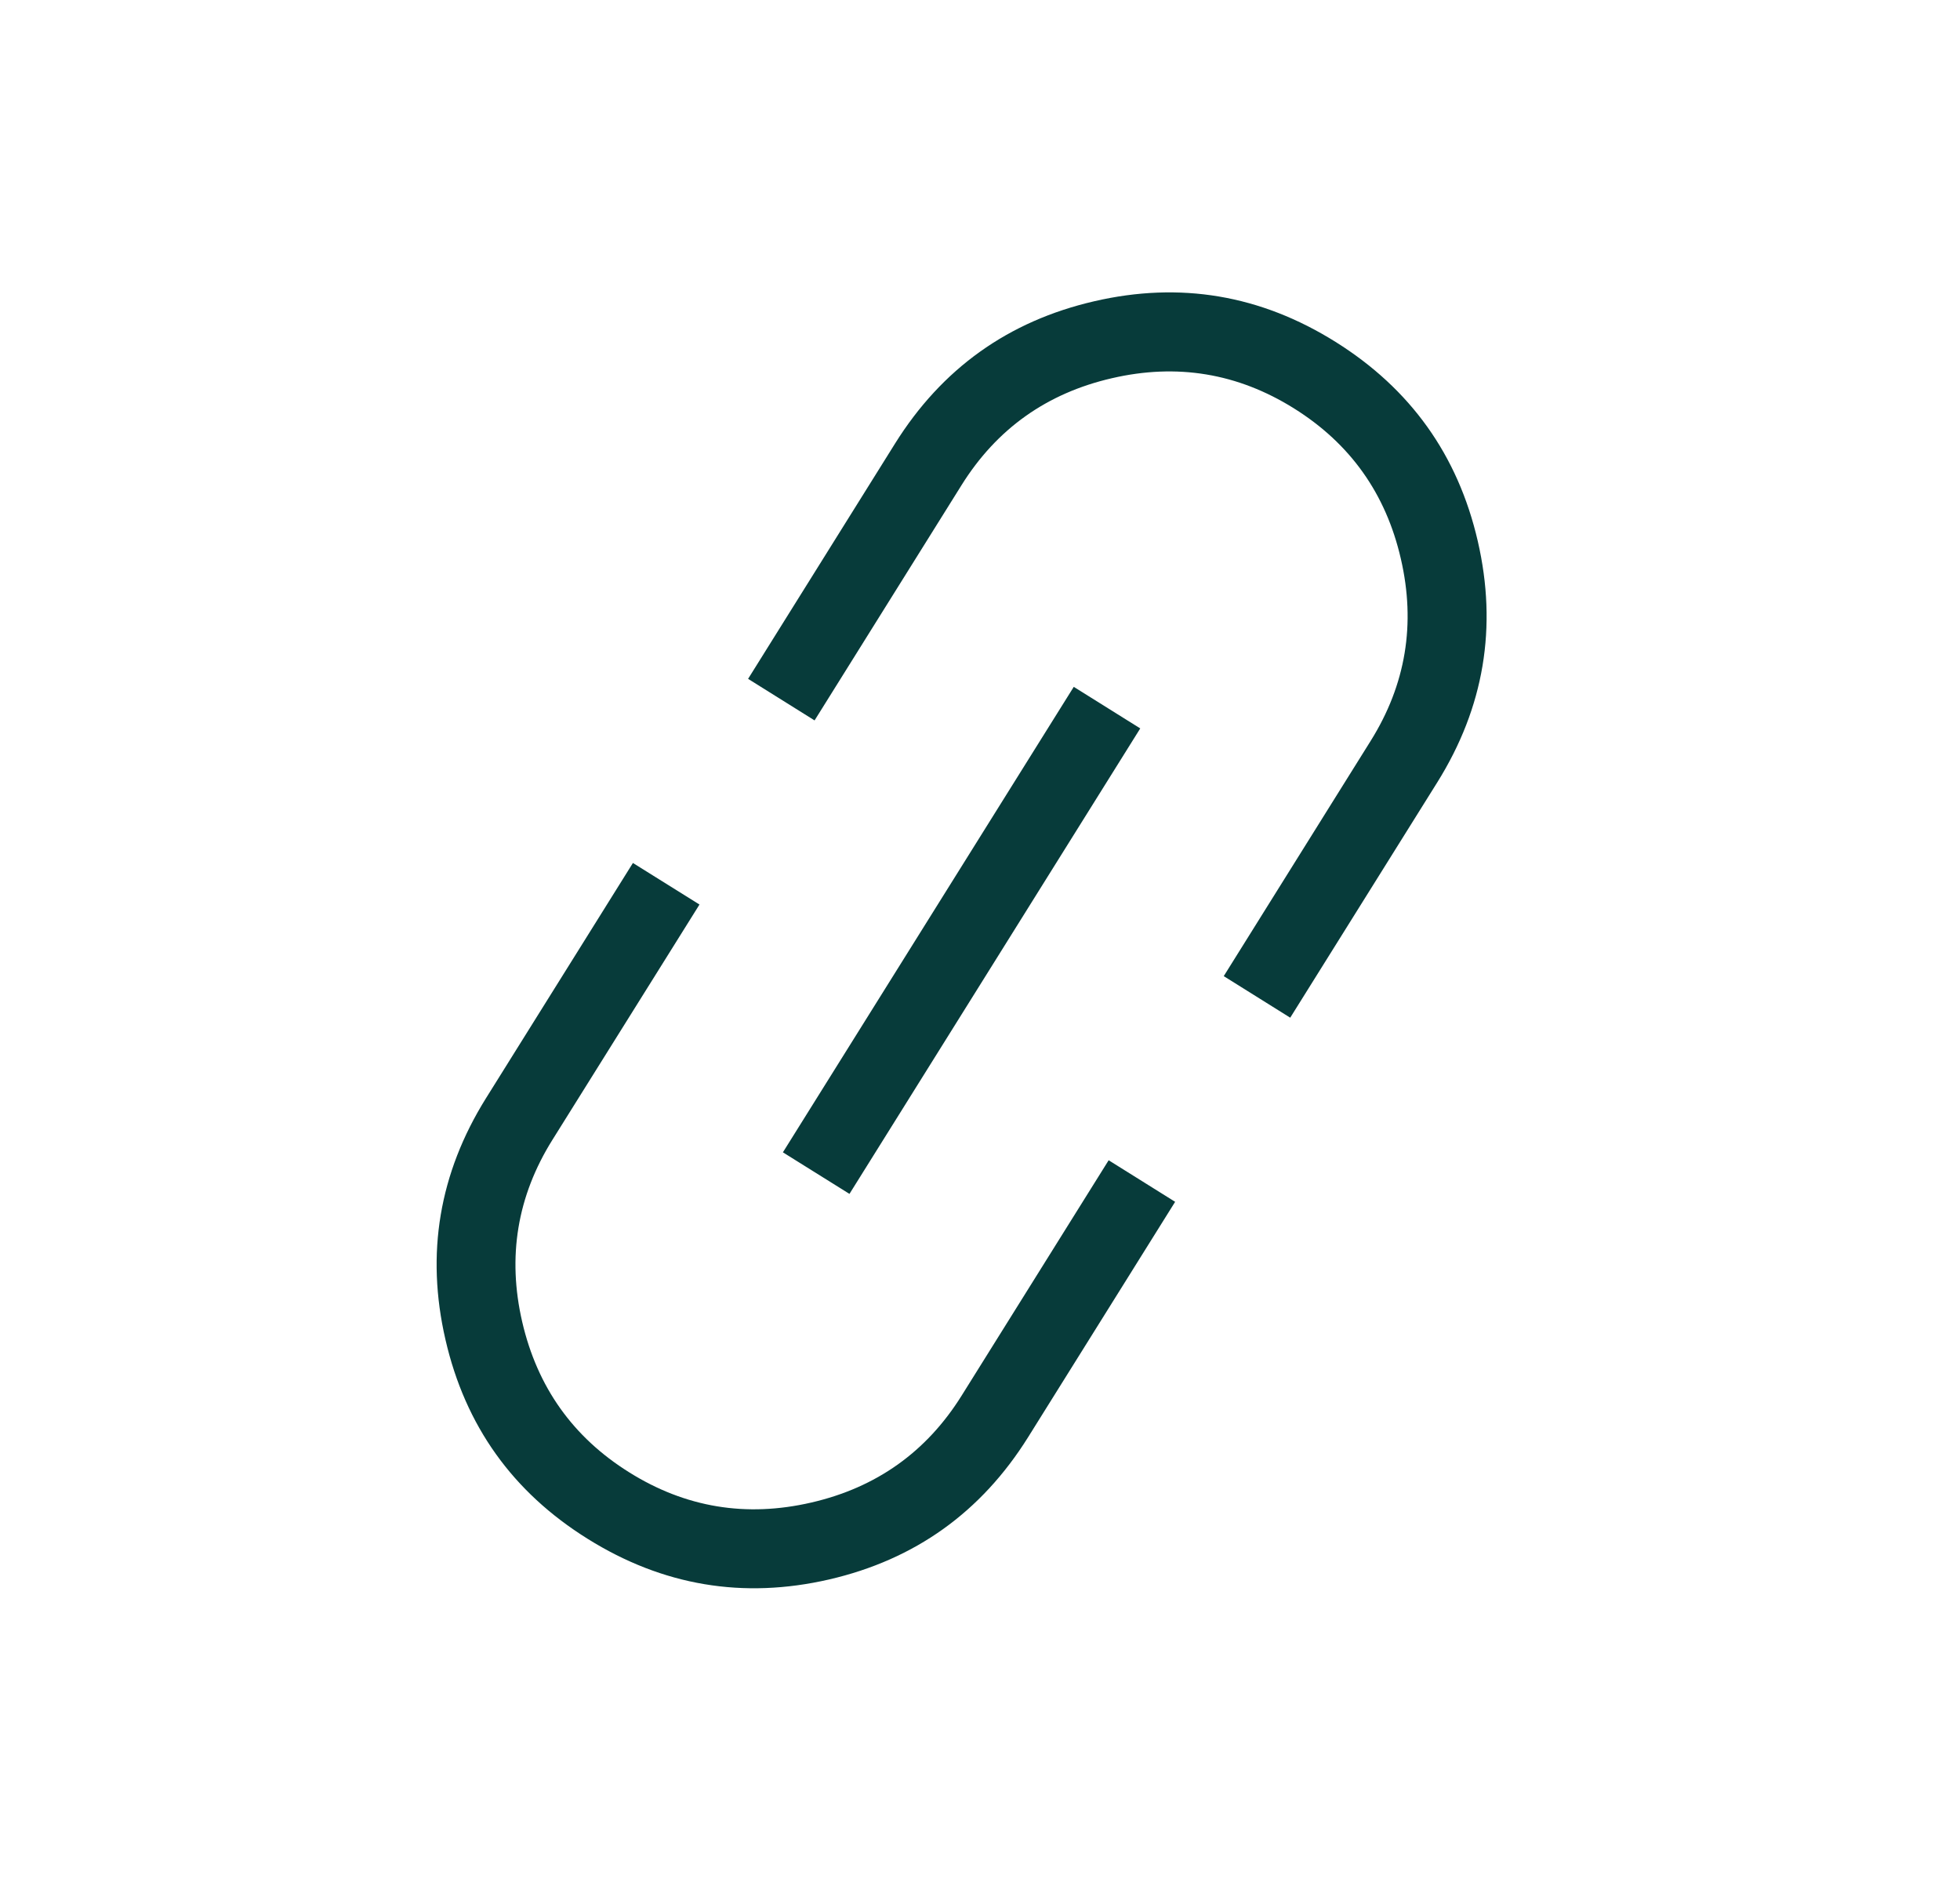 <svg width="25" height="24" viewBox="0 0 25 24" fill="none" xmlns="http://www.w3.org/2000/svg">
<g id="material-symbols-light:link">
<path id="Vector" d="M14.989 15.326L13.114 18.327C12.516 19.284 11.67 19.889 10.575 20.142C9.48 20.394 8.453 20.222 7.496 19.624C6.538 19.027 5.934 18.18 5.682 17.084C5.429 15.988 5.602 14.962 6.198 14.006L8.073 11.005L8.922 11.535L7.046 14.536C6.597 15.254 6.469 16.028 6.661 16.858C6.854 17.689 7.308 18.328 8.026 18.776C8.743 19.225 9.517 19.353 10.348 19.161C11.178 18.97 11.818 18.515 12.266 17.797L14.141 14.796L14.989 15.326ZM10.835 15.225L9.986 14.695L13.696 8.759L14.544 9.289L10.835 15.225ZM16.457 12.978L15.609 12.448L17.483 9.448C17.932 8.73 18.06 7.956 17.868 7.126C17.677 6.295 17.222 5.656 16.505 5.208C15.787 4.759 15.013 4.631 14.183 4.823C13.352 5.014 12.713 5.469 12.265 6.186L10.39 9.187L9.542 8.657L11.416 5.657C12.014 4.7 12.861 4.095 13.956 3.842C15.052 3.588 16.078 3.761 17.035 4.36C17.991 4.958 18.596 5.805 18.849 6.9C19.102 7.995 18.93 9.021 18.332 9.978L16.457 12.978Z" fill="#073B3A"/>
</g>
</svg>
